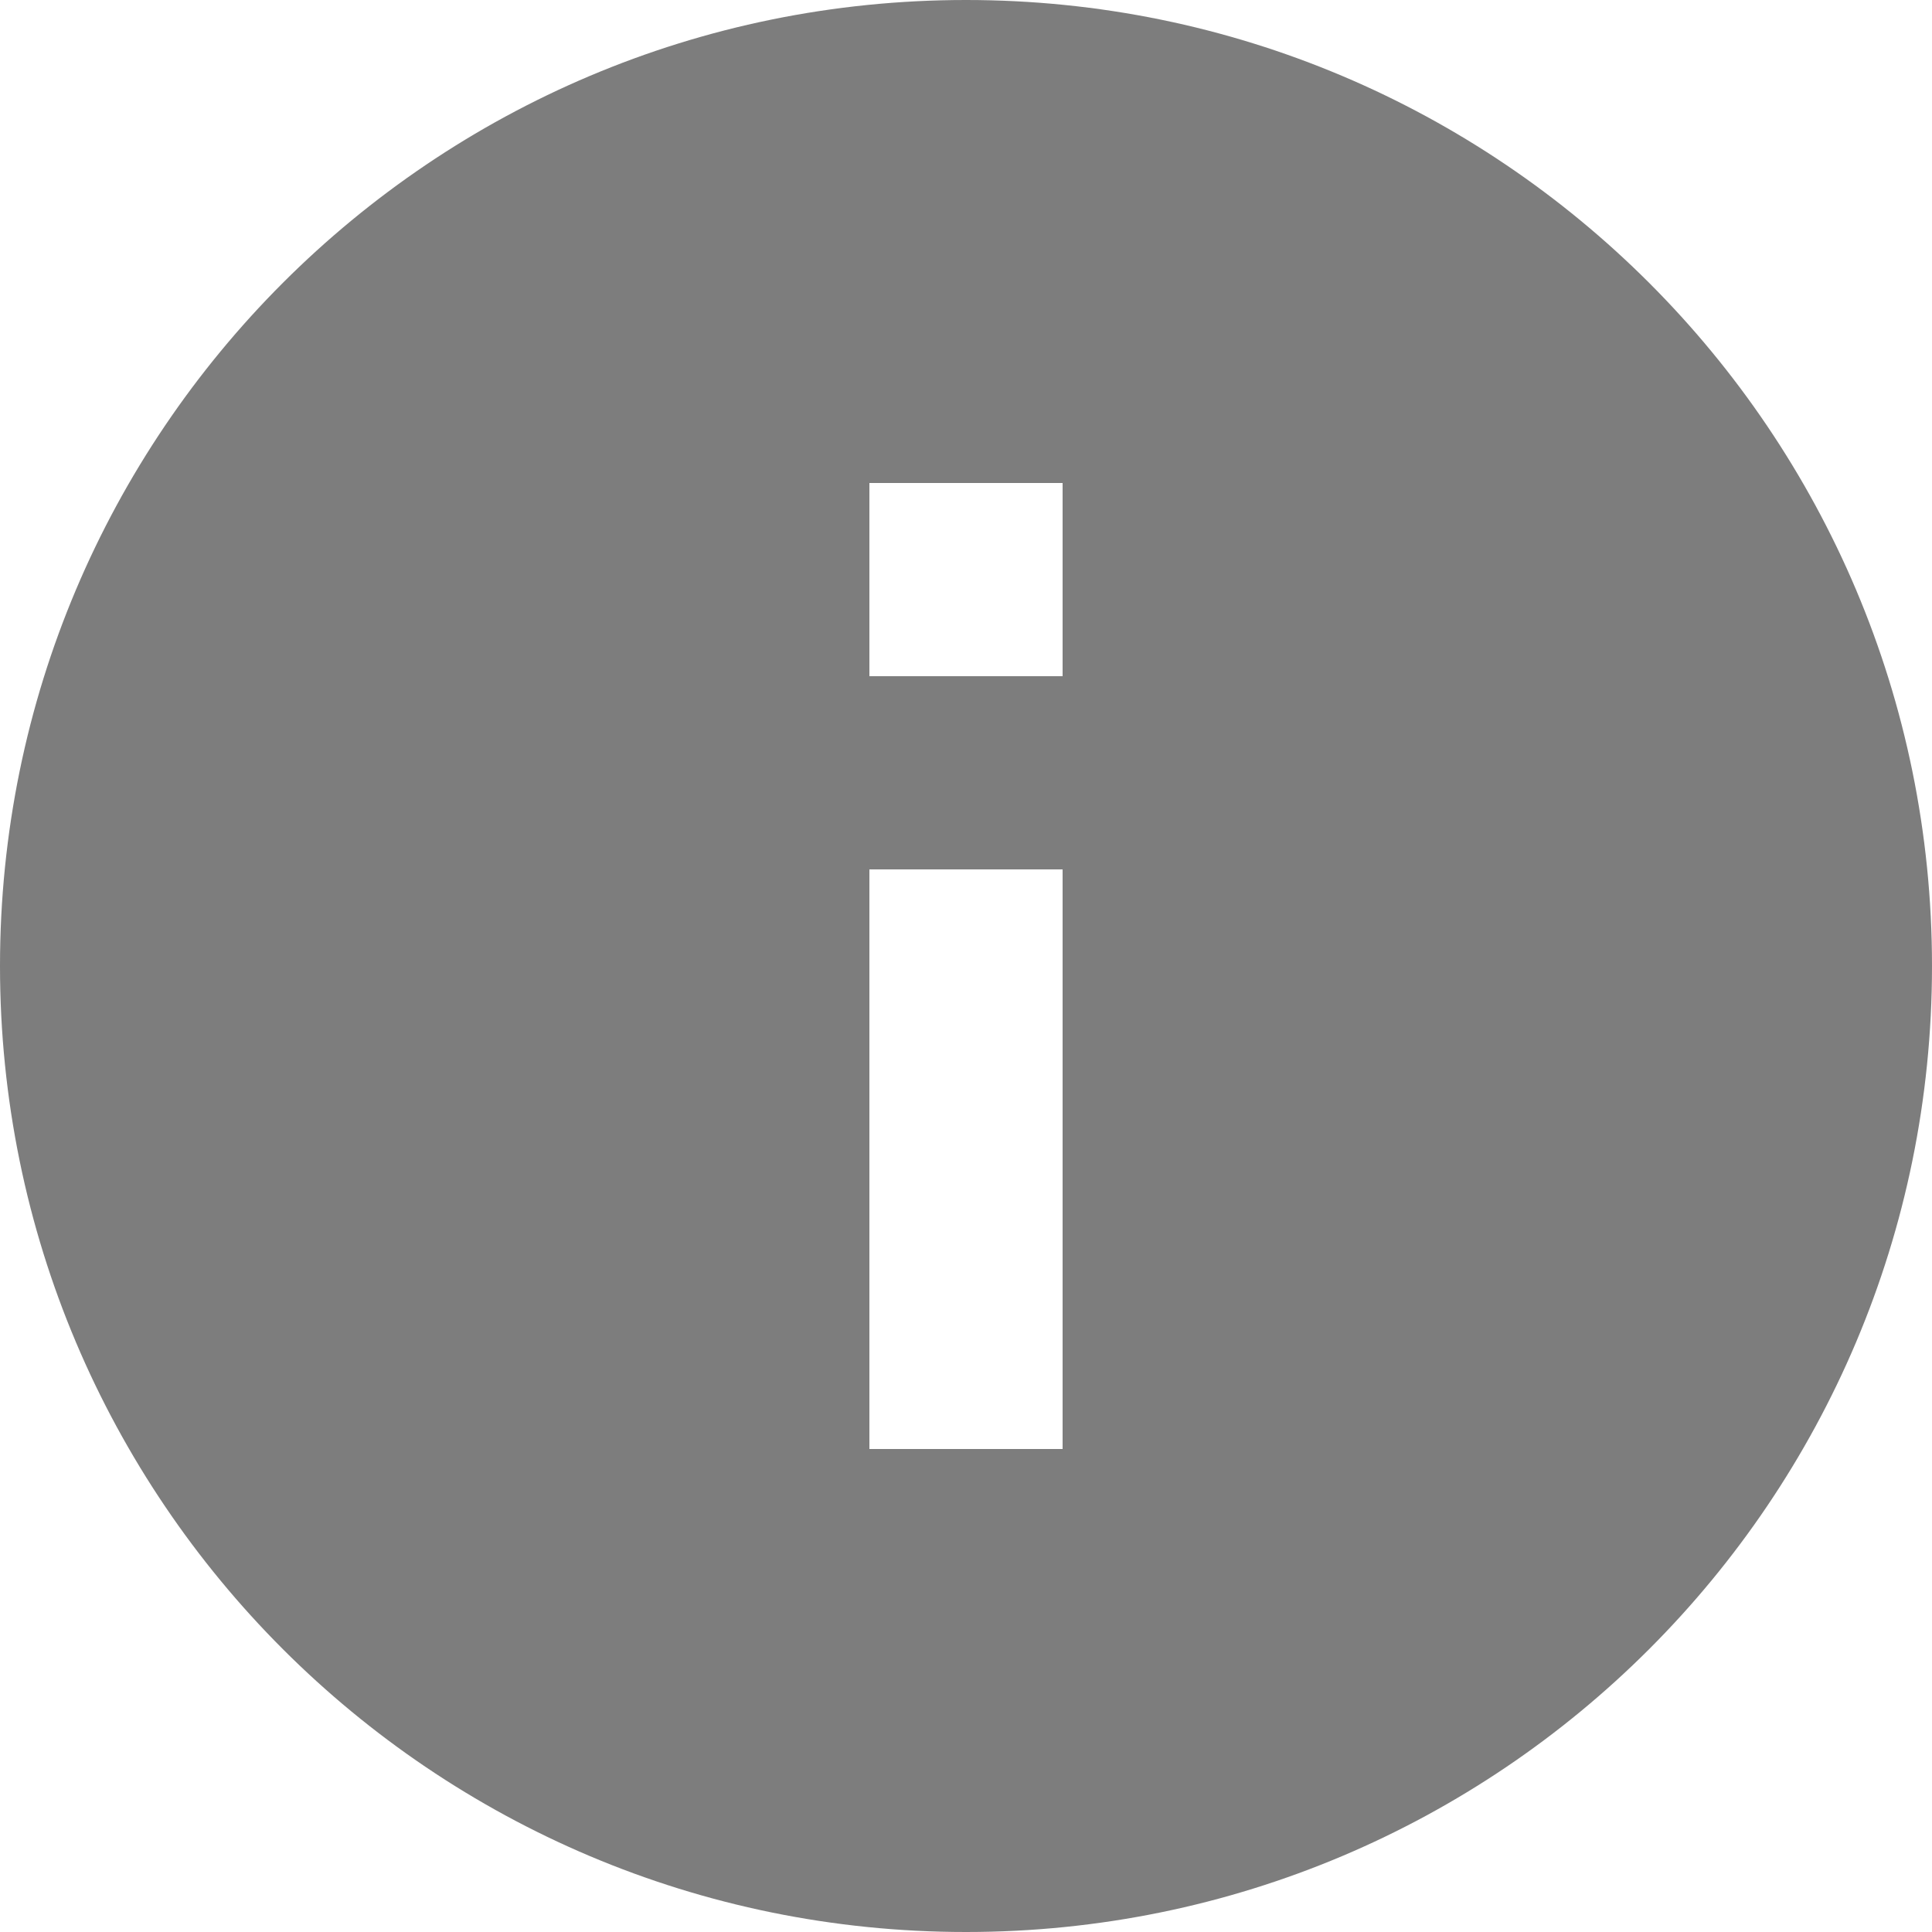 <?xml version="1.0" encoding="UTF-8" standalone="no"?>
<svg width="40px" height="40px" viewBox="0 0 40 40" version="1.1" xmlns="http://www.w3.org/2000/svg" xmlns:xlink="http://www.w3.org/1999/xlink">
    <defs></defs>
    <g stroke="none" stroke-width="1" fill="none" fill-rule="evenodd">
        <g fill="#7D7D7D">
            <path d="M20,0 C8.95,0 0,8.95 0,20 C0,31.05 8.95,40 20,40 C31.05,40 40,31.05 40,20 C40,8.95 31.05,0 20,0 L20,0 Z M22,30 L18,30 L18,18 L22,18 L22,30 L22,30 Z M22,14 L18,14 L18,10 L22,10 L22,14 L22,14 Z"></path>
        </g>
    </g>
</svg>